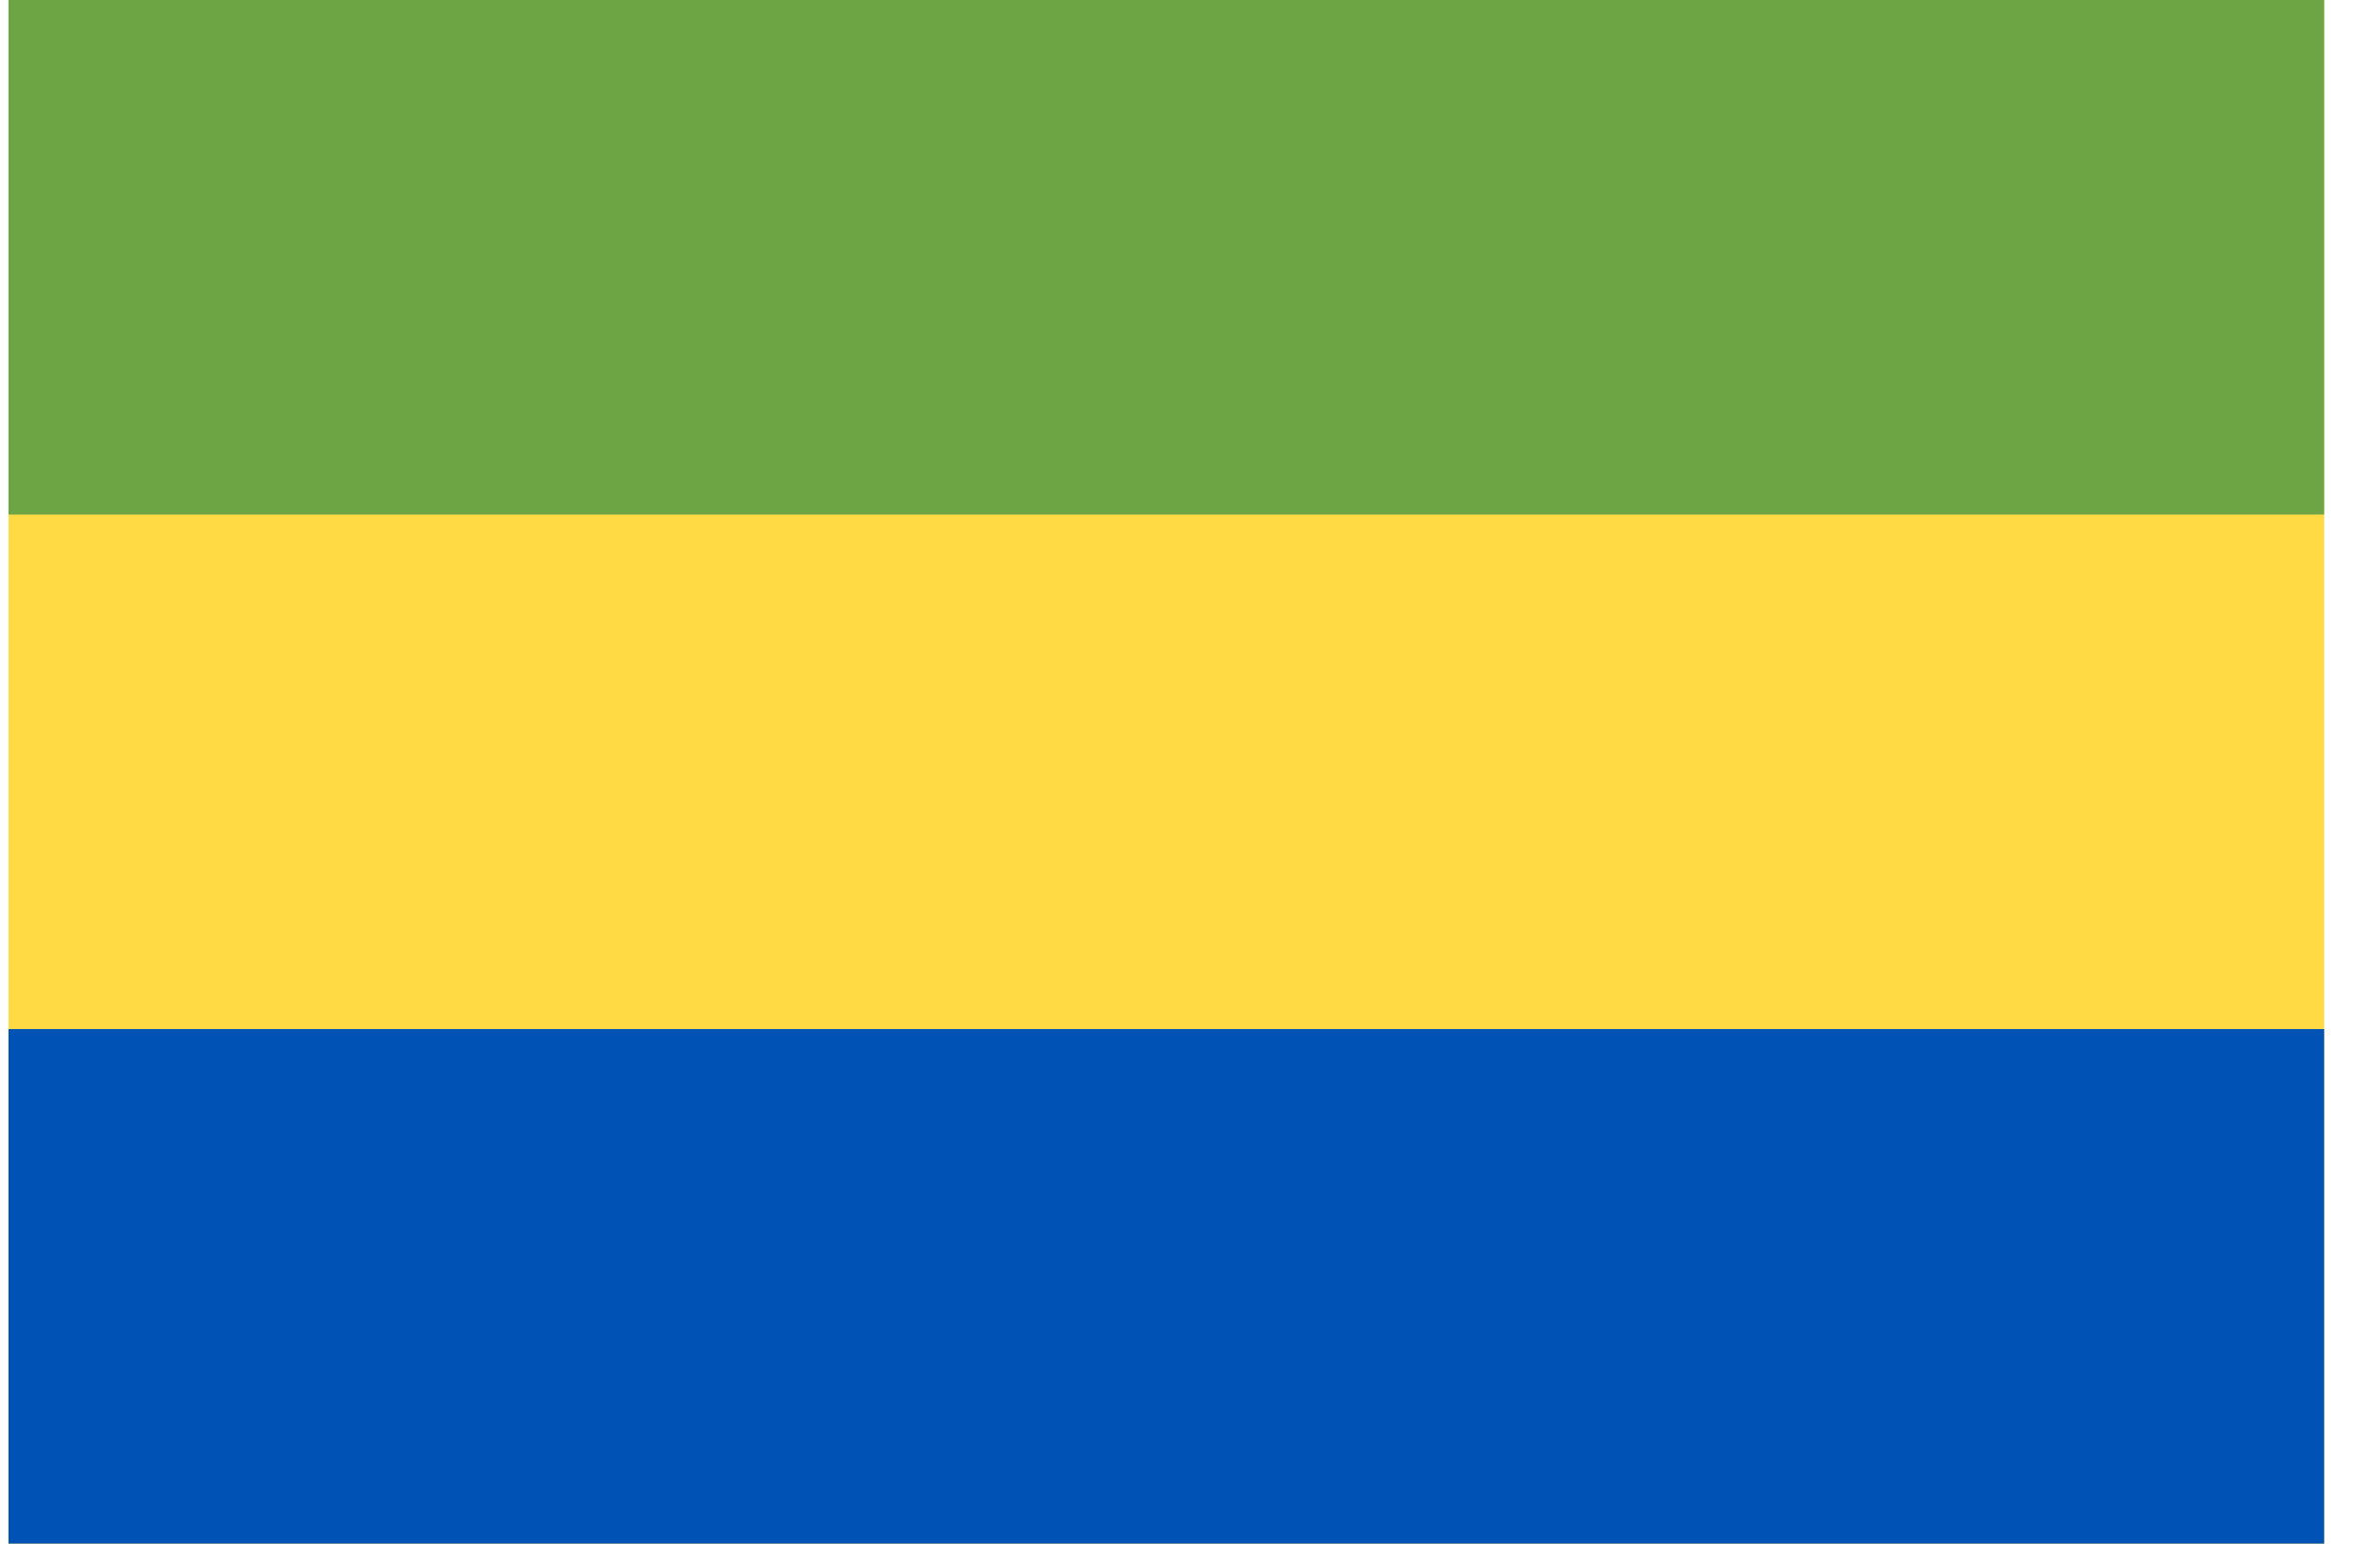 <svg width="37" height="24" viewBox="0 0 37 24" fill="none" xmlns="http://www.w3.org/2000/svg">
<g clip-path="url(#clip0_15_531)">
<path d="M0.132 0H36.132V24H0.132V0Z" fill="#FFDA44"/>
<path d="M0.132 0H36.132V8H0.132V0Z" fill="#6DA544"/>
<path d="M0.132 16H36.132V24H0.132V16Z" fill="#0052B4"/>
</g>
<defs>
<clipPath id="clip0_15_531">
<rect width="36" height="24" fill="white" transform="translate(0.132)"/>
</clipPath>
</defs>
</svg>
